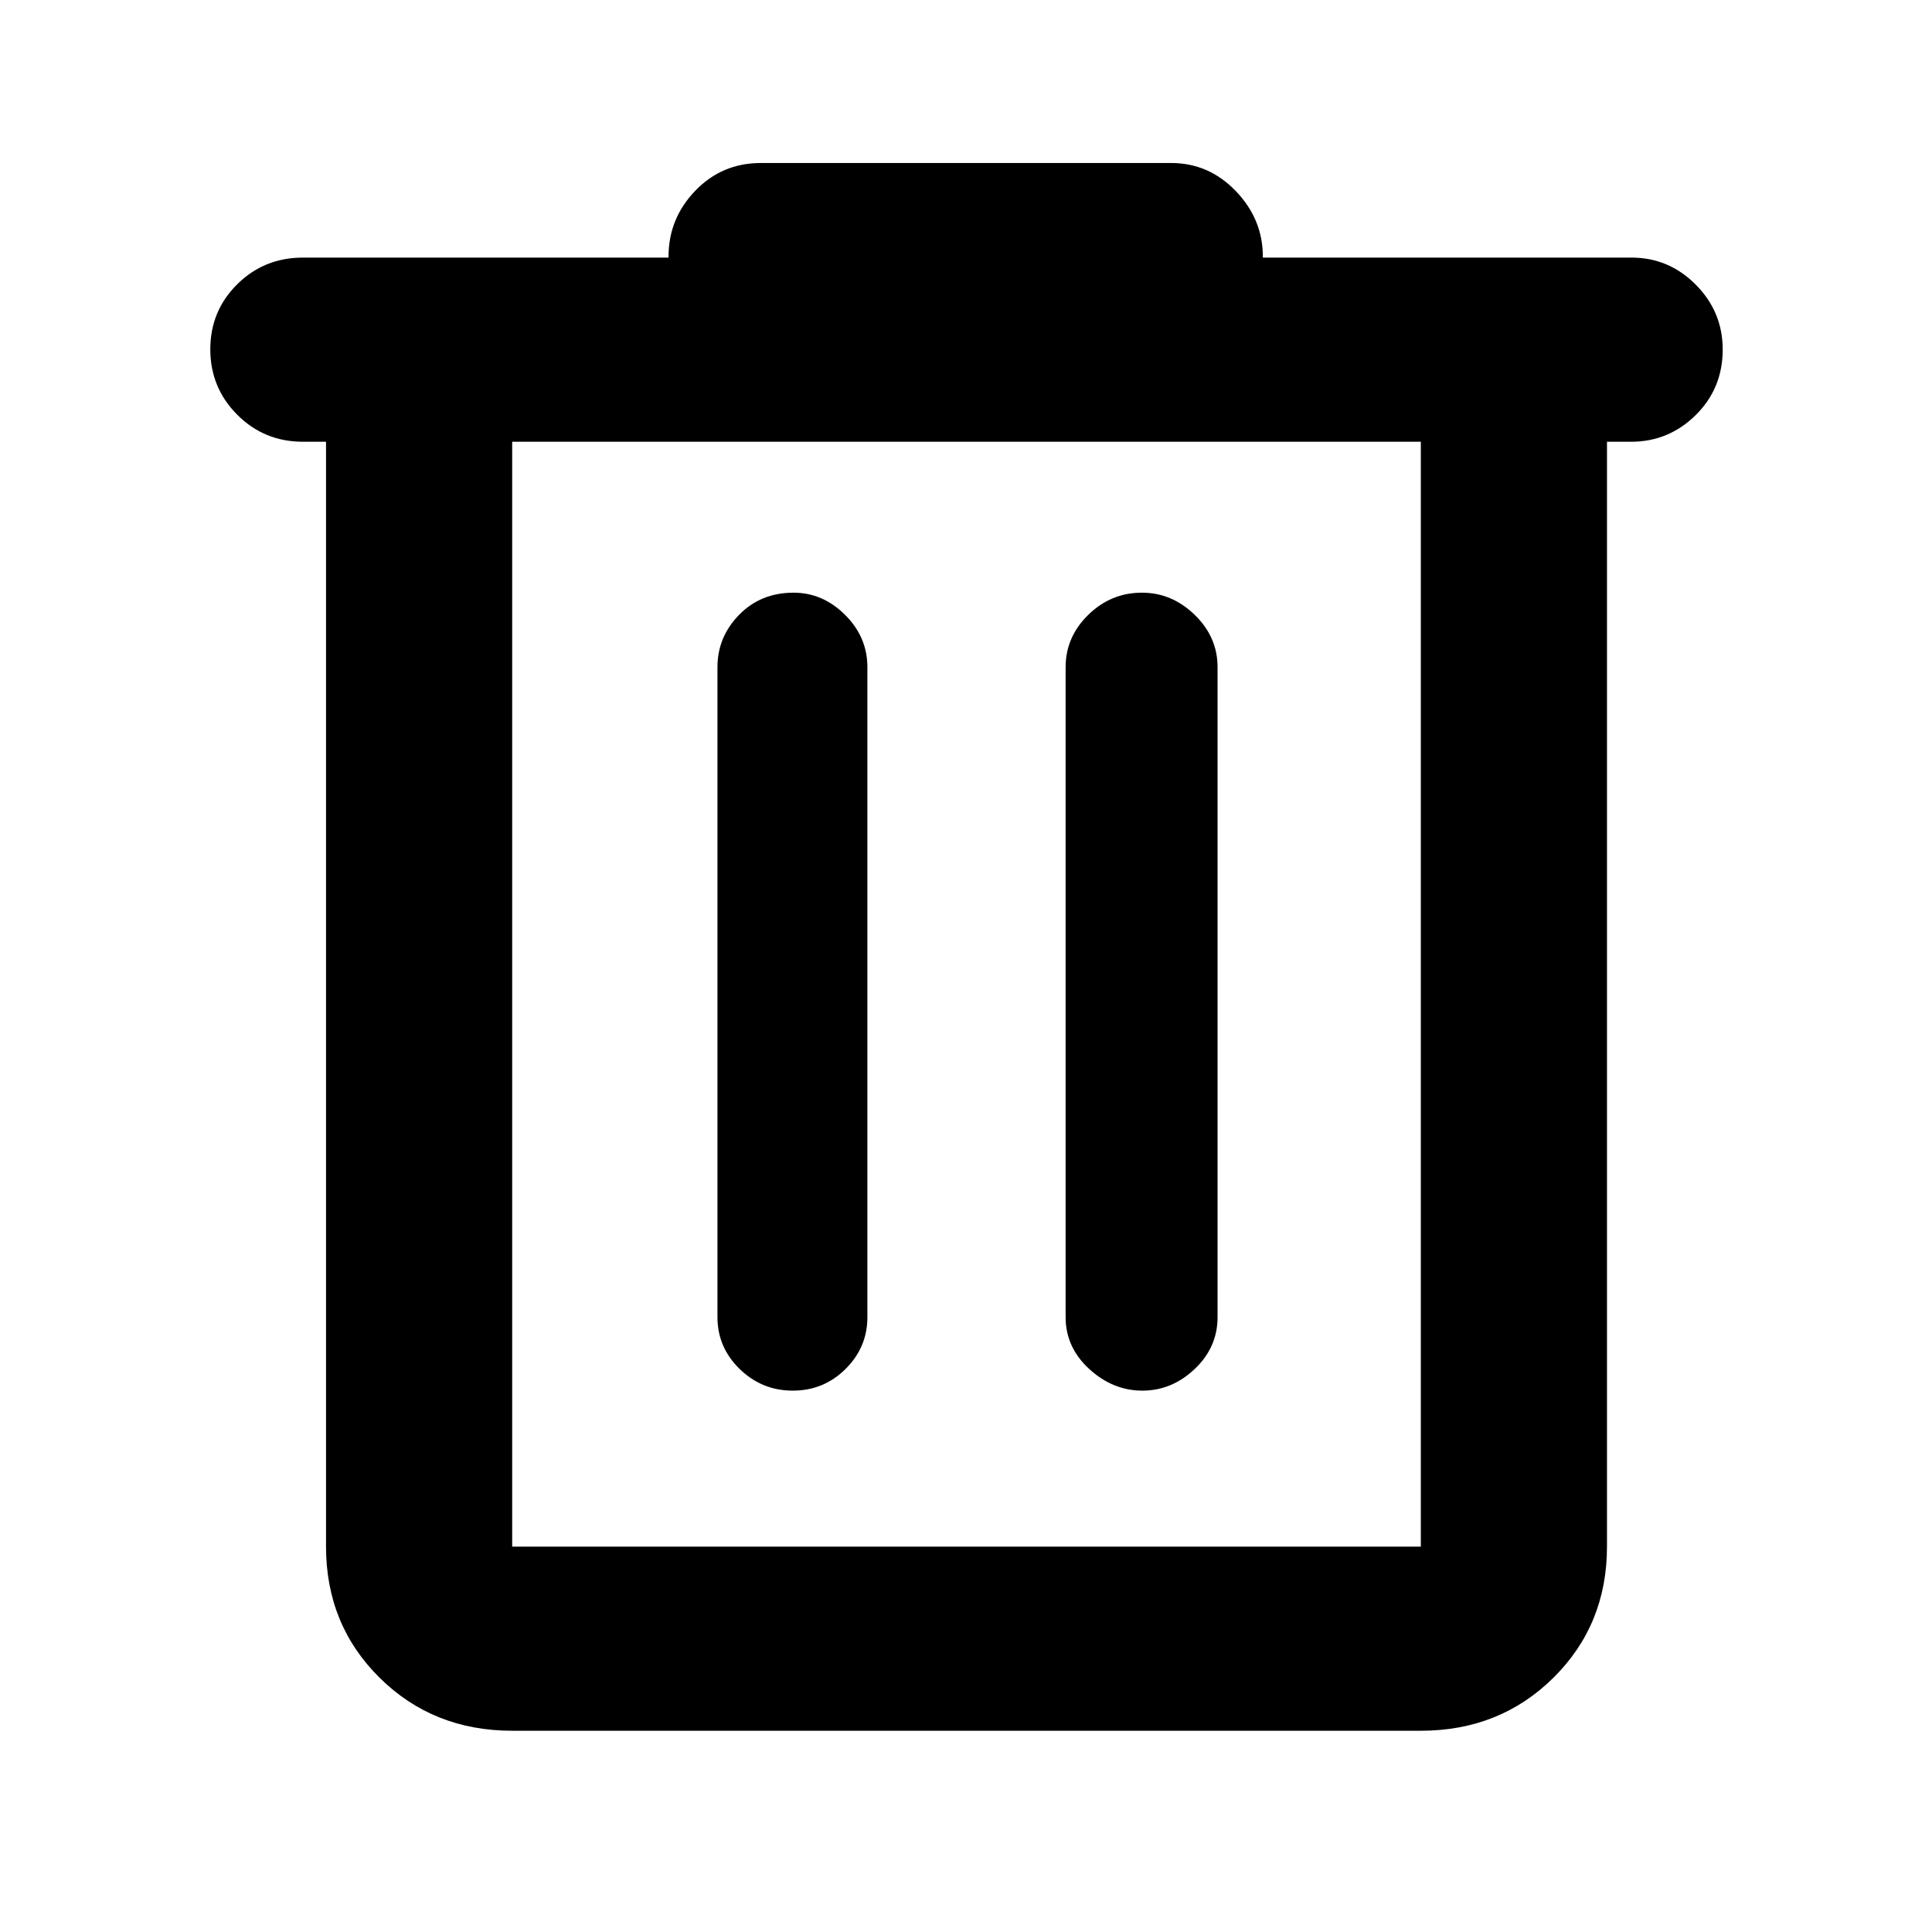 <svg xmlns="http://www.w3.org/2000/svg" height="48" viewBox="0 -960 960 960" width="48"><path d="M254.5-100q-39.24 0-65.87-26.33Q162-152.67 162-191.5v-549h-11.5q-19.25 0-32.62-13.43-13.38-13.42-13.38-32.5 0-19.07 13.38-32.32Q131.25-832 150.5-832h181.69v-.5q0-18.92 13.28-32.71T378-879h204q18.67 0 32.09 13.97 13.41 13.98 13.41 32.53v.5h183.21q18.54 0 31.92 13.46Q856-805.07 856-786.32q0 19.32-13.41 32.57-13.42 13.25-32.09 13.25h-12v549q0 38.83-26.63 65.17Q745.24-100 706-100H254.5ZM706-740.5H254.5v549H706v-549ZM393.93-269q15.35 0 26.21-10.76Q431-290.52 431-305.5v-323q0-14.97-11.1-25.99-11.1-11.01-25.58-11.01-16.32 0-27.07 11.01-10.75 11.02-10.75 25.99v323q0 14.98 11.03 25.74Q378.57-269 393.93-269Zm173.69 0q14.66 0 26.02-10.76T605-305.5v-323q0-14.97-11.36-25.99-11.36-11.01-26.21-11.01-15.43 0-26.68 11.01-11.25 11.02-11.25 25.99v323q0 14.98 11.73 25.74Q552.96-269 567.62-269ZM254.5-740.5v549-549Z"/></svg>